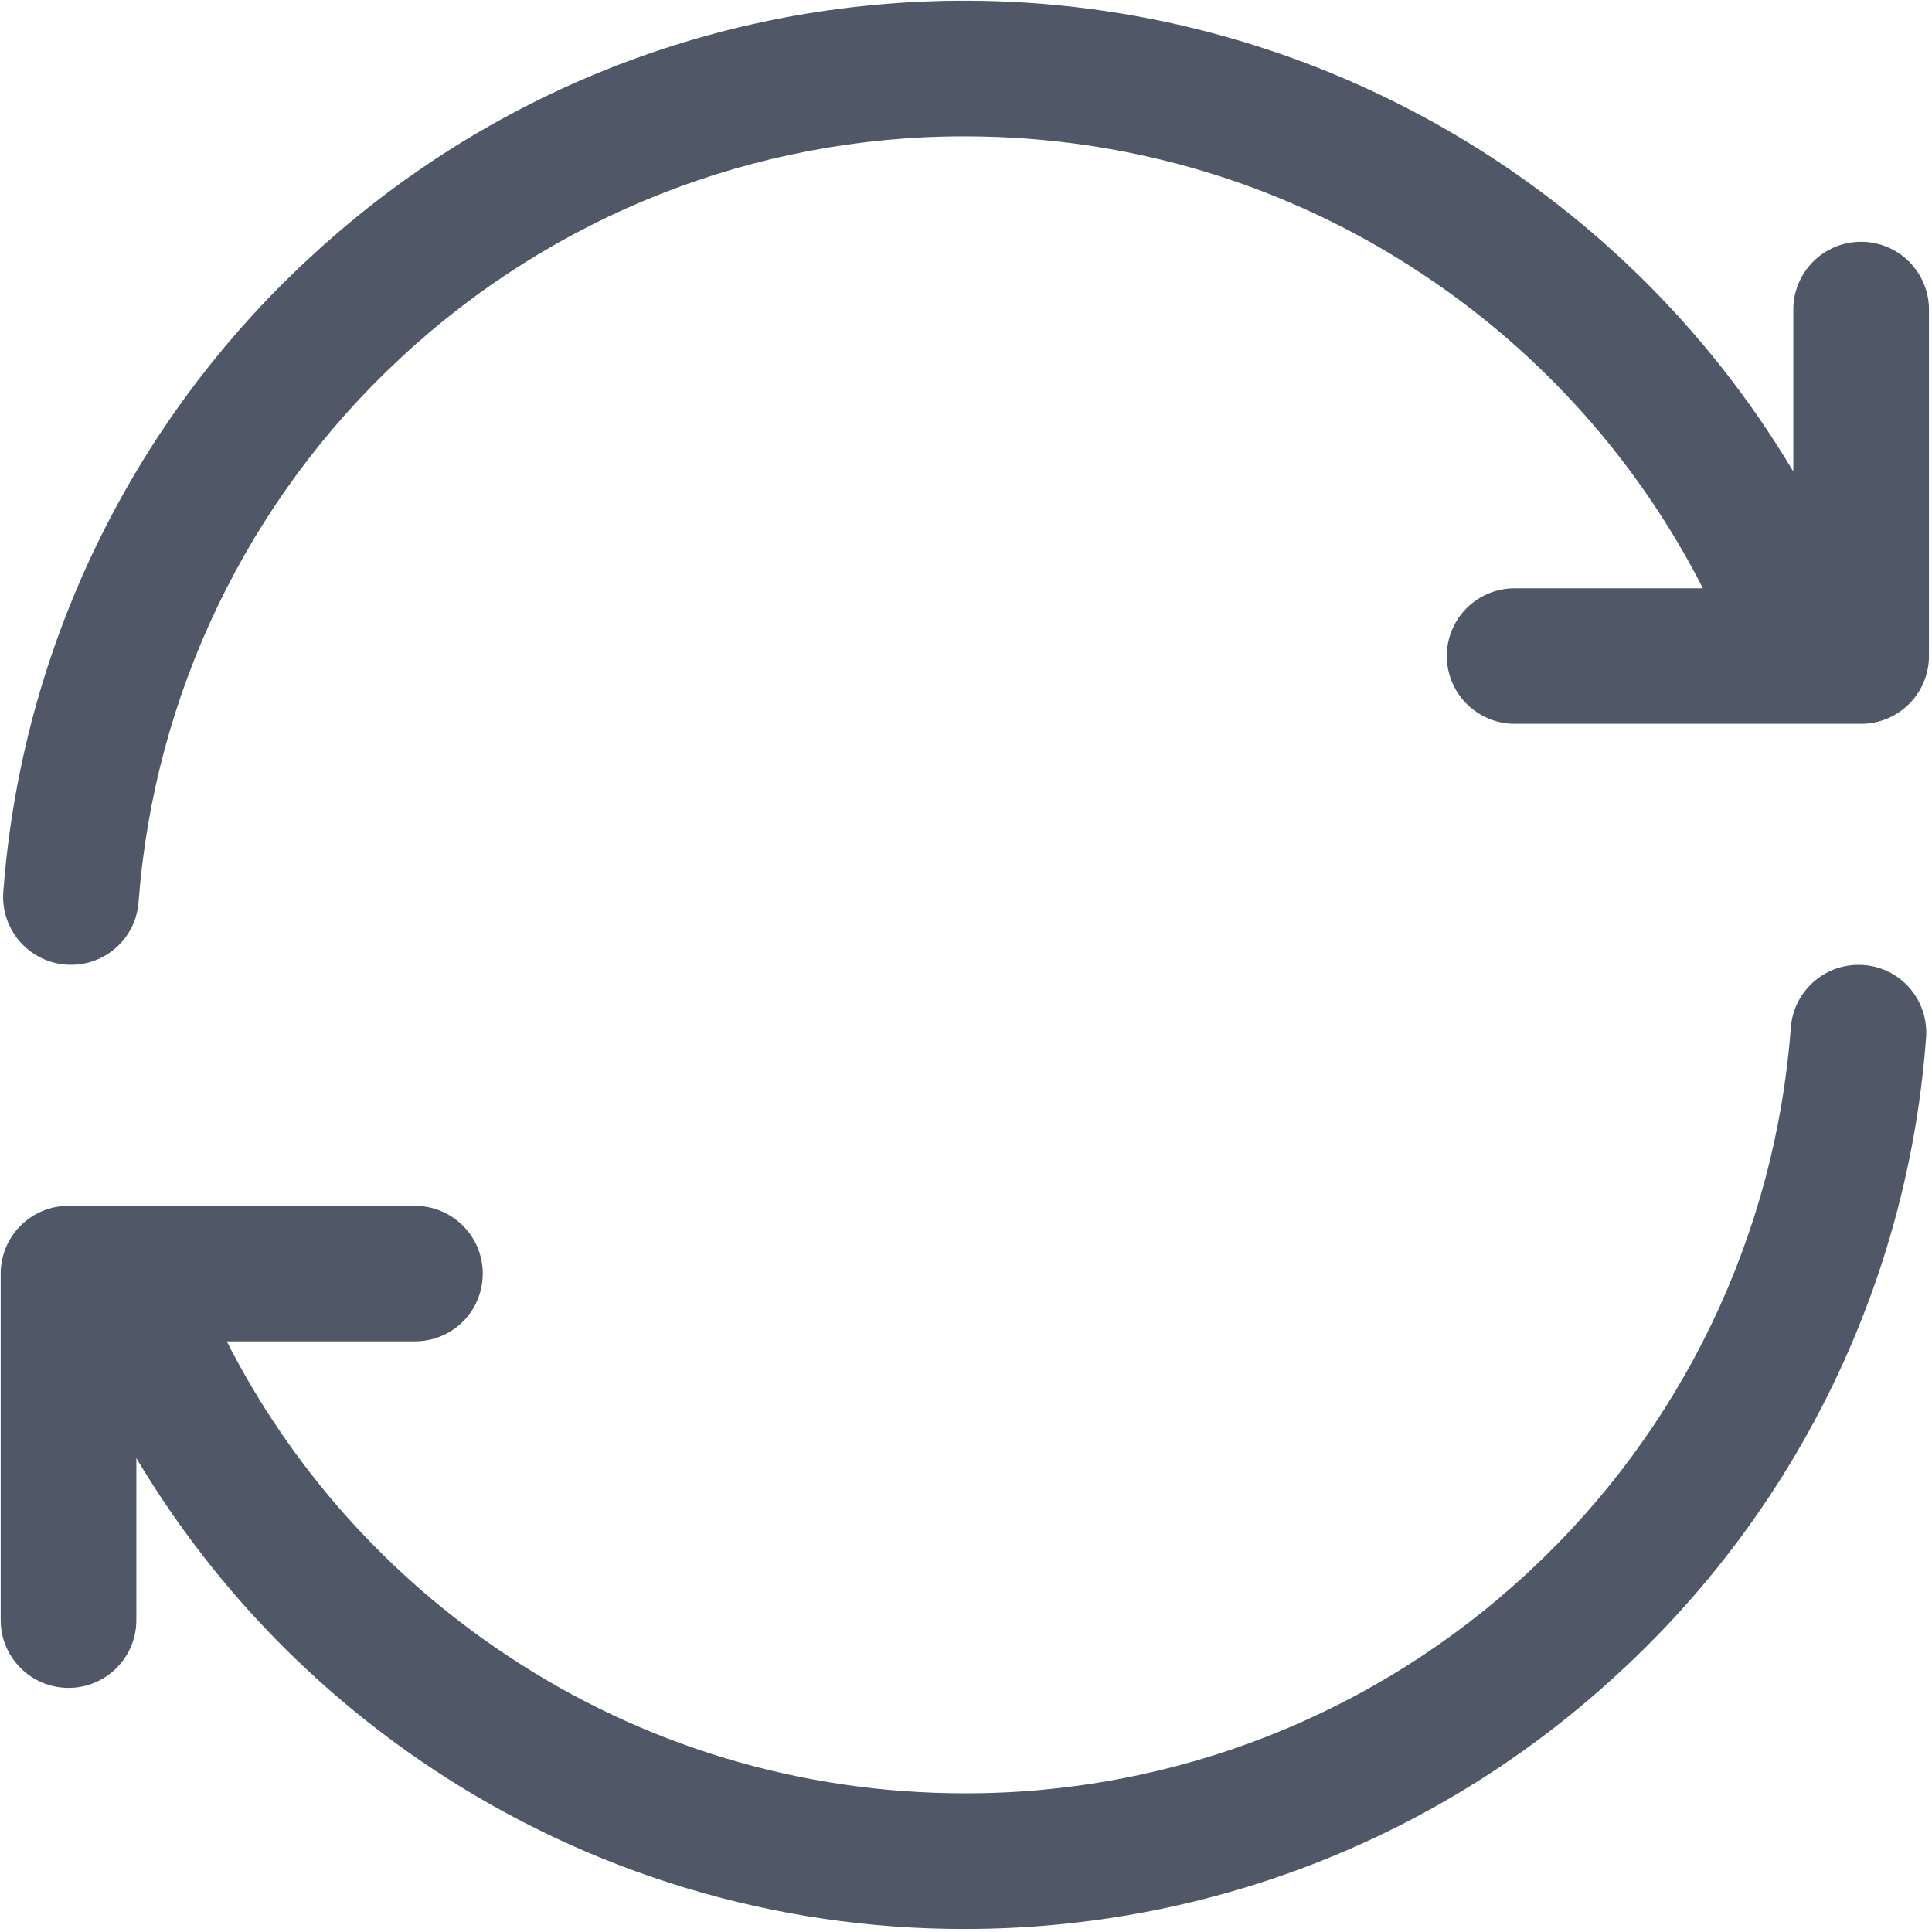 <?xml version="1.0" encoding="UTF-8"?>
<svg width="14px" height="14px" viewBox="0 0 14 14" version="1.1" xmlns="http://www.w3.org/2000/svg" xmlns:xlink="http://www.w3.org/1999/xlink">
    <title>shuaxin</title>
    <g id="产品" stroke="none" stroke-width="1" fill="none" fill-rule="evenodd">
        <g id="设备管理" transform="translate(-1392, -186)" fill="#505767" fill-rule="nonzero">
            <g id="产品信息" transform="translate(208, 169)">
                <g id="2" transform="translate(0, 10)">
                    <g id="ic/shuxin备份" transform="translate(1178, 1)">
                        <g id="shuaxin" transform="translate(6, 6)">
                            <path d="M13.504,6.993 C13.234,6.973 12.998,7.175 12.977,7.446 C12.865,8.95 12.189,10.357 11.084,11.384 C9.974,12.421 8.511,12.998 6.991,12.995 C5.804,12.995 4.657,12.65 3.673,11.995 C2.812,11.424 2.112,10.641 1.643,9.72 L3.007,9.72 C3.183,9.72 3.345,9.627 3.433,9.475 C3.52,9.323 3.52,9.135 3.433,8.984 C3.345,8.832 3.183,8.738 3.007,8.738 L0.497,8.738 C0.225,8.738 0.005,8.958 0.005,9.229 L0.005,11.74 C0.005,12.011 0.225,12.231 0.497,12.231 C0.768,12.231 0.988,12.011 0.988,11.74 L0.988,10.566 C1.524,11.466 2.256,12.234 3.129,12.814 C4.273,13.575 5.617,13.98 6.991,13.978 C8.766,13.978 10.457,13.312 11.753,12.102 C13.04,10.908 13.828,9.271 13.957,7.52 C13.967,7.39 13.925,7.261 13.84,7.162 C13.755,7.063 13.634,7.002 13.504,6.993 L13.504,6.993 Z M13.486,1.752 C13.215,1.752 12.995,1.972 12.995,2.243 L12.995,3.417 C11.735,1.302 9.454,0.006 6.991,0.005 C5.217,0.005 3.526,0.671 2.23,1.881 C0.943,3.075 0.155,4.712 0.024,6.463 C0.004,6.734 0.207,6.97 0.478,6.99 C0.748,7.01 0.984,6.808 1.004,6.537 C1.117,5.033 1.793,3.626 2.898,2.599 C4.008,1.562 5.472,0.986 6.991,0.988 C8.179,0.988 9.326,1.333 10.31,1.988 C11.171,2.559 11.87,3.342 12.34,4.263 L10.976,4.263 C10.8,4.263 10.638,4.356 10.55,4.508 C10.462,4.66 10.462,4.847 10.55,4.999 C10.638,5.151 10.8,5.245 10.976,5.245 L13.486,5.245 C13.758,5.245 13.978,5.025 13.978,4.754 L13.978,2.243 C13.978,2.113 13.926,1.988 13.834,1.896 C13.742,1.804 13.617,1.752 13.486,1.752 L13.486,1.752 Z" id="形状"></path>
                        </g>
                    </g>
                </g>
            </g>
        </g>
    </g>
</svg>